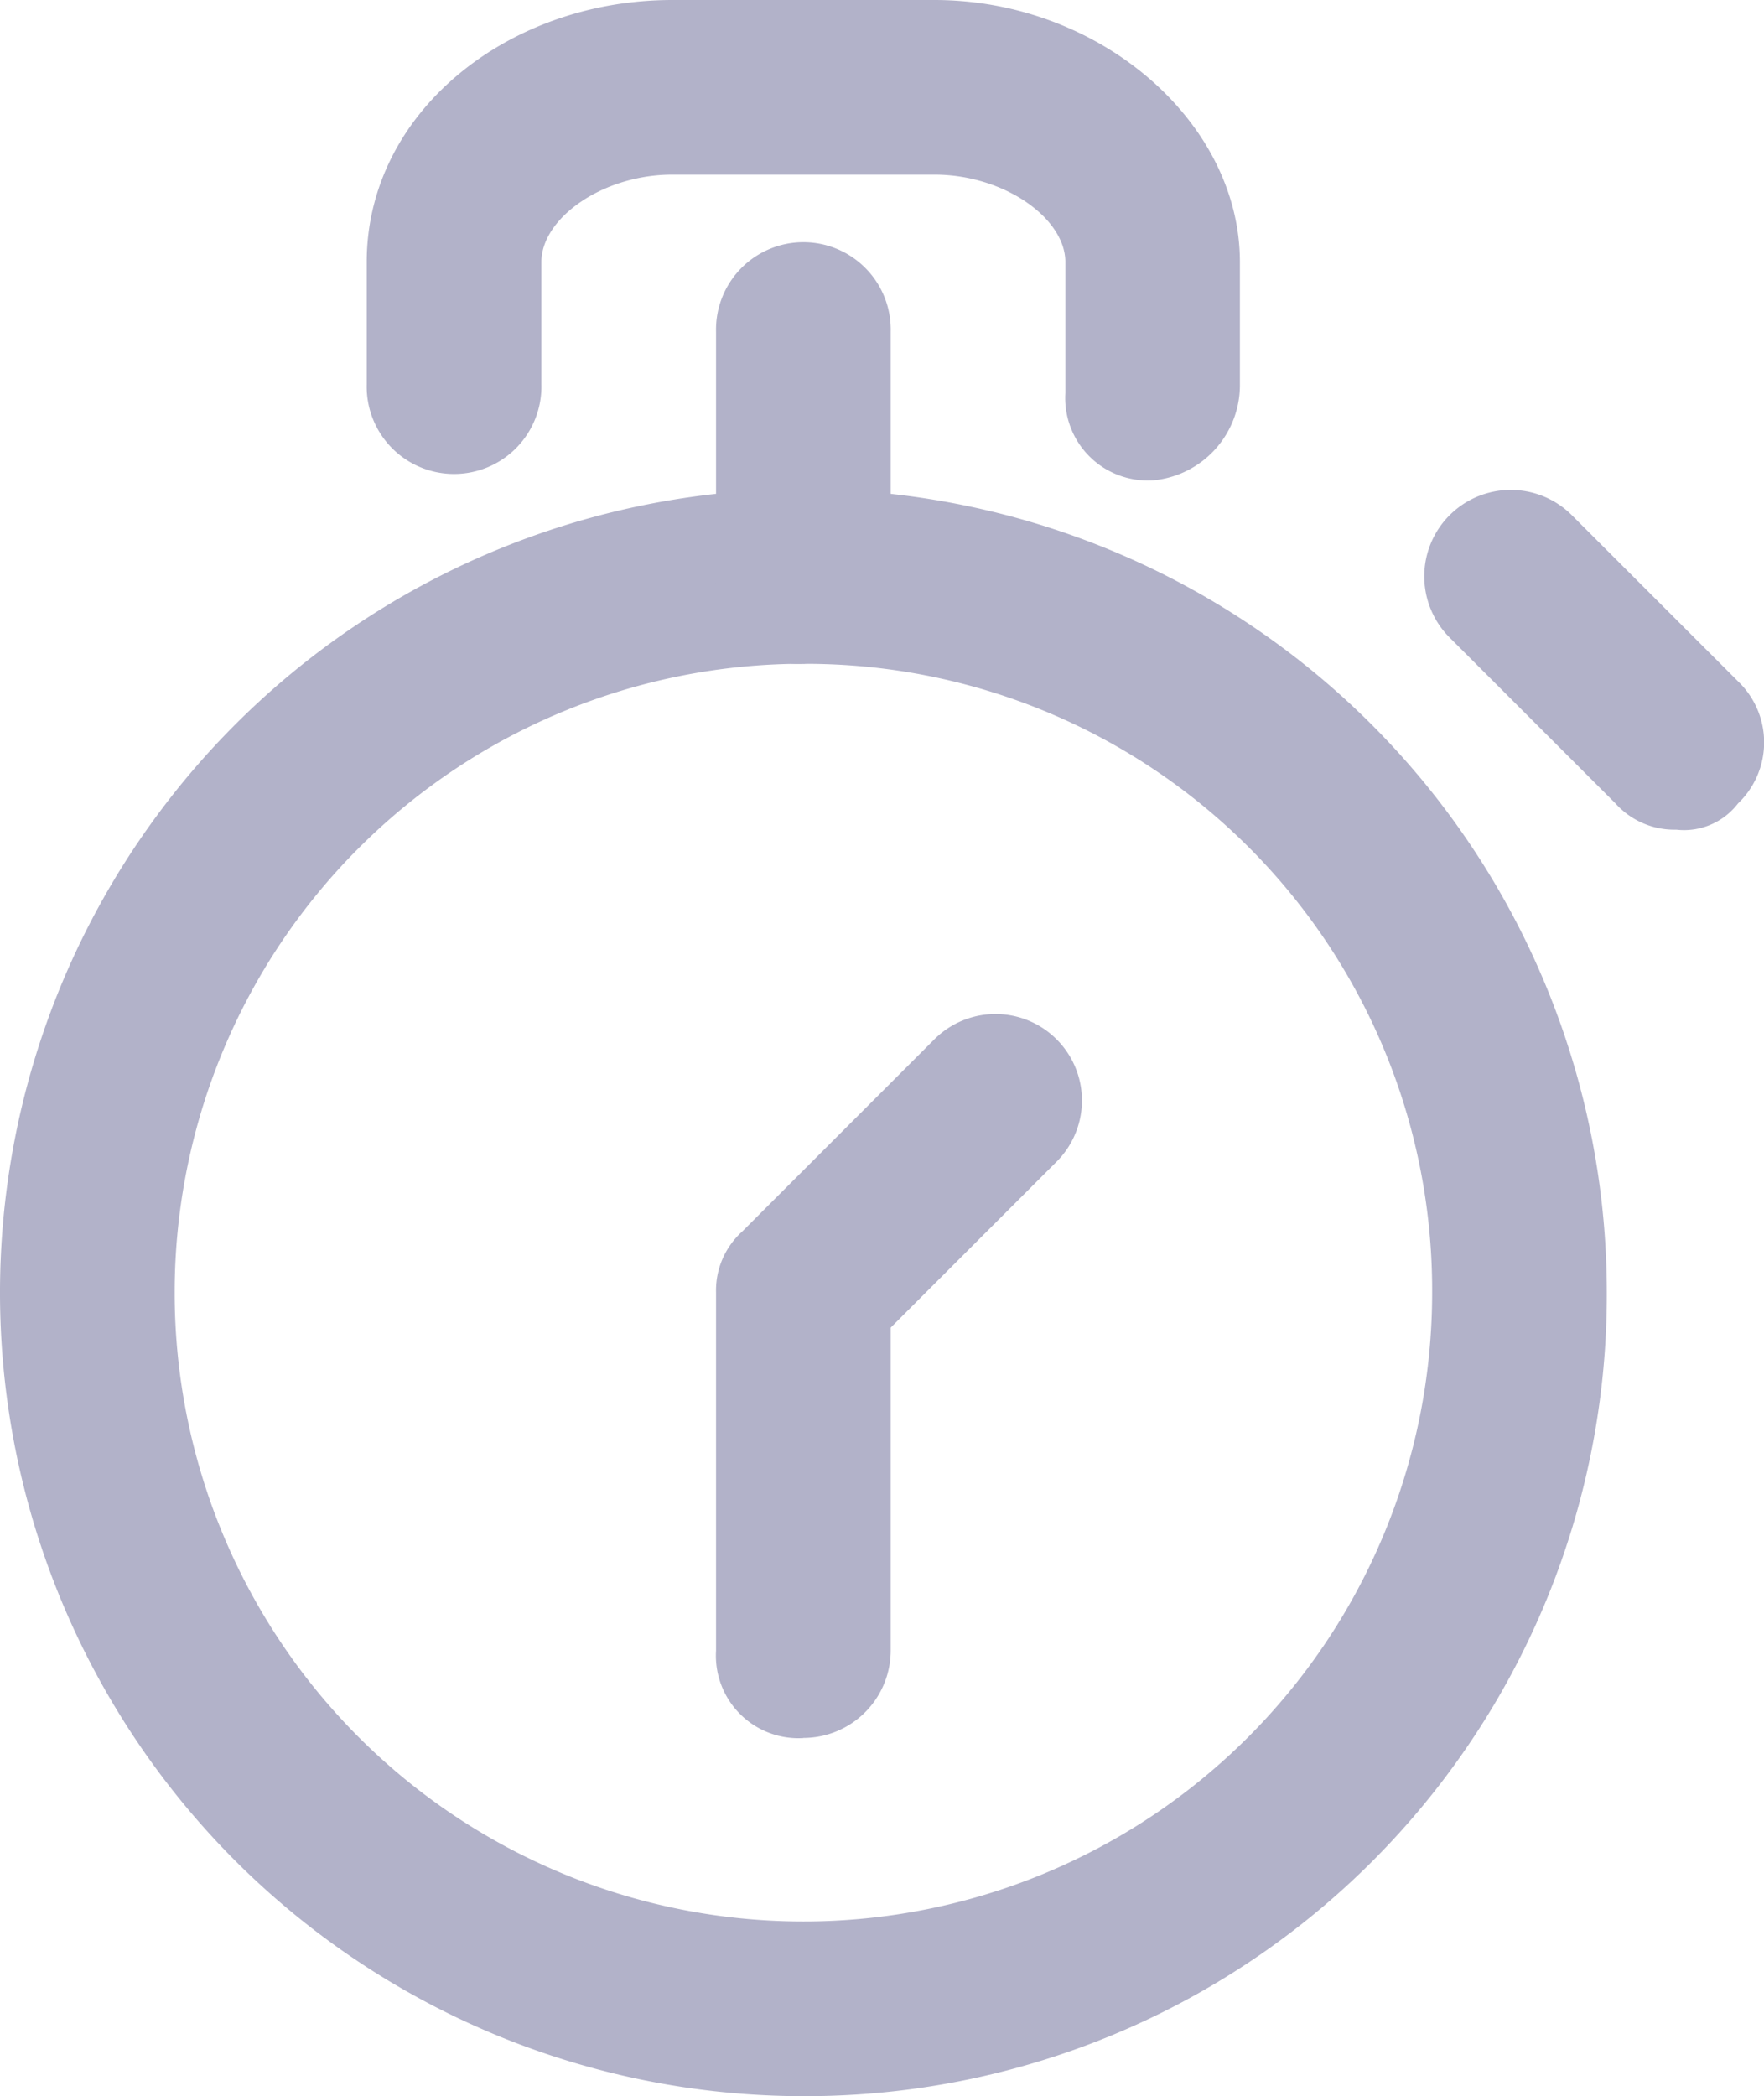 <svg id="Component_76_1" data-name="Component 76 – 1" xmlns="http://www.w3.org/2000/svg" width="29.501" height="35.05" viewBox="0 0 29.501 35.05">
  <path id="Path_17621" data-name="Path 17621" d="M174.906,187.411a13.436,13.436,0,1,1,13.436-13.436A13.4,13.4,0,0,1,174.906,187.411Zm0-23.951a10.515,10.515,0,1,0,10.515,10.515A10.471,10.471,0,0,0,174.906,163.461Z" transform="translate(-161.47 -152.361)" fill="#b2b2c9"/>
  <path id="Path_17622" data-name="Path 17622" d="M315.993,115.278a1.38,1.38,0,0,1-1.461-1.461v-4.089a1.461,1.461,0,1,1,2.921,0v4.089A1.571,1.571,0,0,1,315.993,115.278Z" transform="translate(-302.557 -104.179)" fill="#b2b2c9"/>
  <path id="Path_17623" data-name="Path 17623" d="M253.01,64.034a1.38,1.38,0,0,1-1.461-1.461V60.383c0-.73-1.022-1.461-2.191-1.461h-4.381c-1.168,0-2.191.73-2.191,1.461v2.045a1.461,1.461,0,1,1-2.921,0V60.383c0-2.483,2.337-4.381,5.111-4.381h4.381c2.775,0,5.111,2.045,5.111,4.381v2.045a1.6,1.6,0,0,1-1.46,1.607Z" transform="translate(-233.732 -56.002)" fill="#b2b2c9"/>
  <path id="Path_17624" data-name="Path 17624" d="M315.993,284.648a1.38,1.38,0,0,1-1.461-1.461V277.2a1.325,1.325,0,0,1,.438-1.022l3.213-3.213a1.446,1.446,0,0,1,2.045,2.045l-2.775,2.775v5.4a1.463,1.463,0,0,1-1.461,1.461Z" transform="translate(-302.557 -255.586)" fill="#b2b2c9"/>
  <path id="Path_17626" data-name="Path 17626" d="M469.975,166.227a1.325,1.325,0,0,1-1.022-.438l-2.775-2.775a1.446,1.446,0,0,1,2.045-2.045L471,163.745a1.412,1.412,0,0,1,0,2.045,1.137,1.137,0,0,1-1.022.438Z" transform="translate(-441.935 -152.354)" fill="#b2b2c9"/>
</svg>
